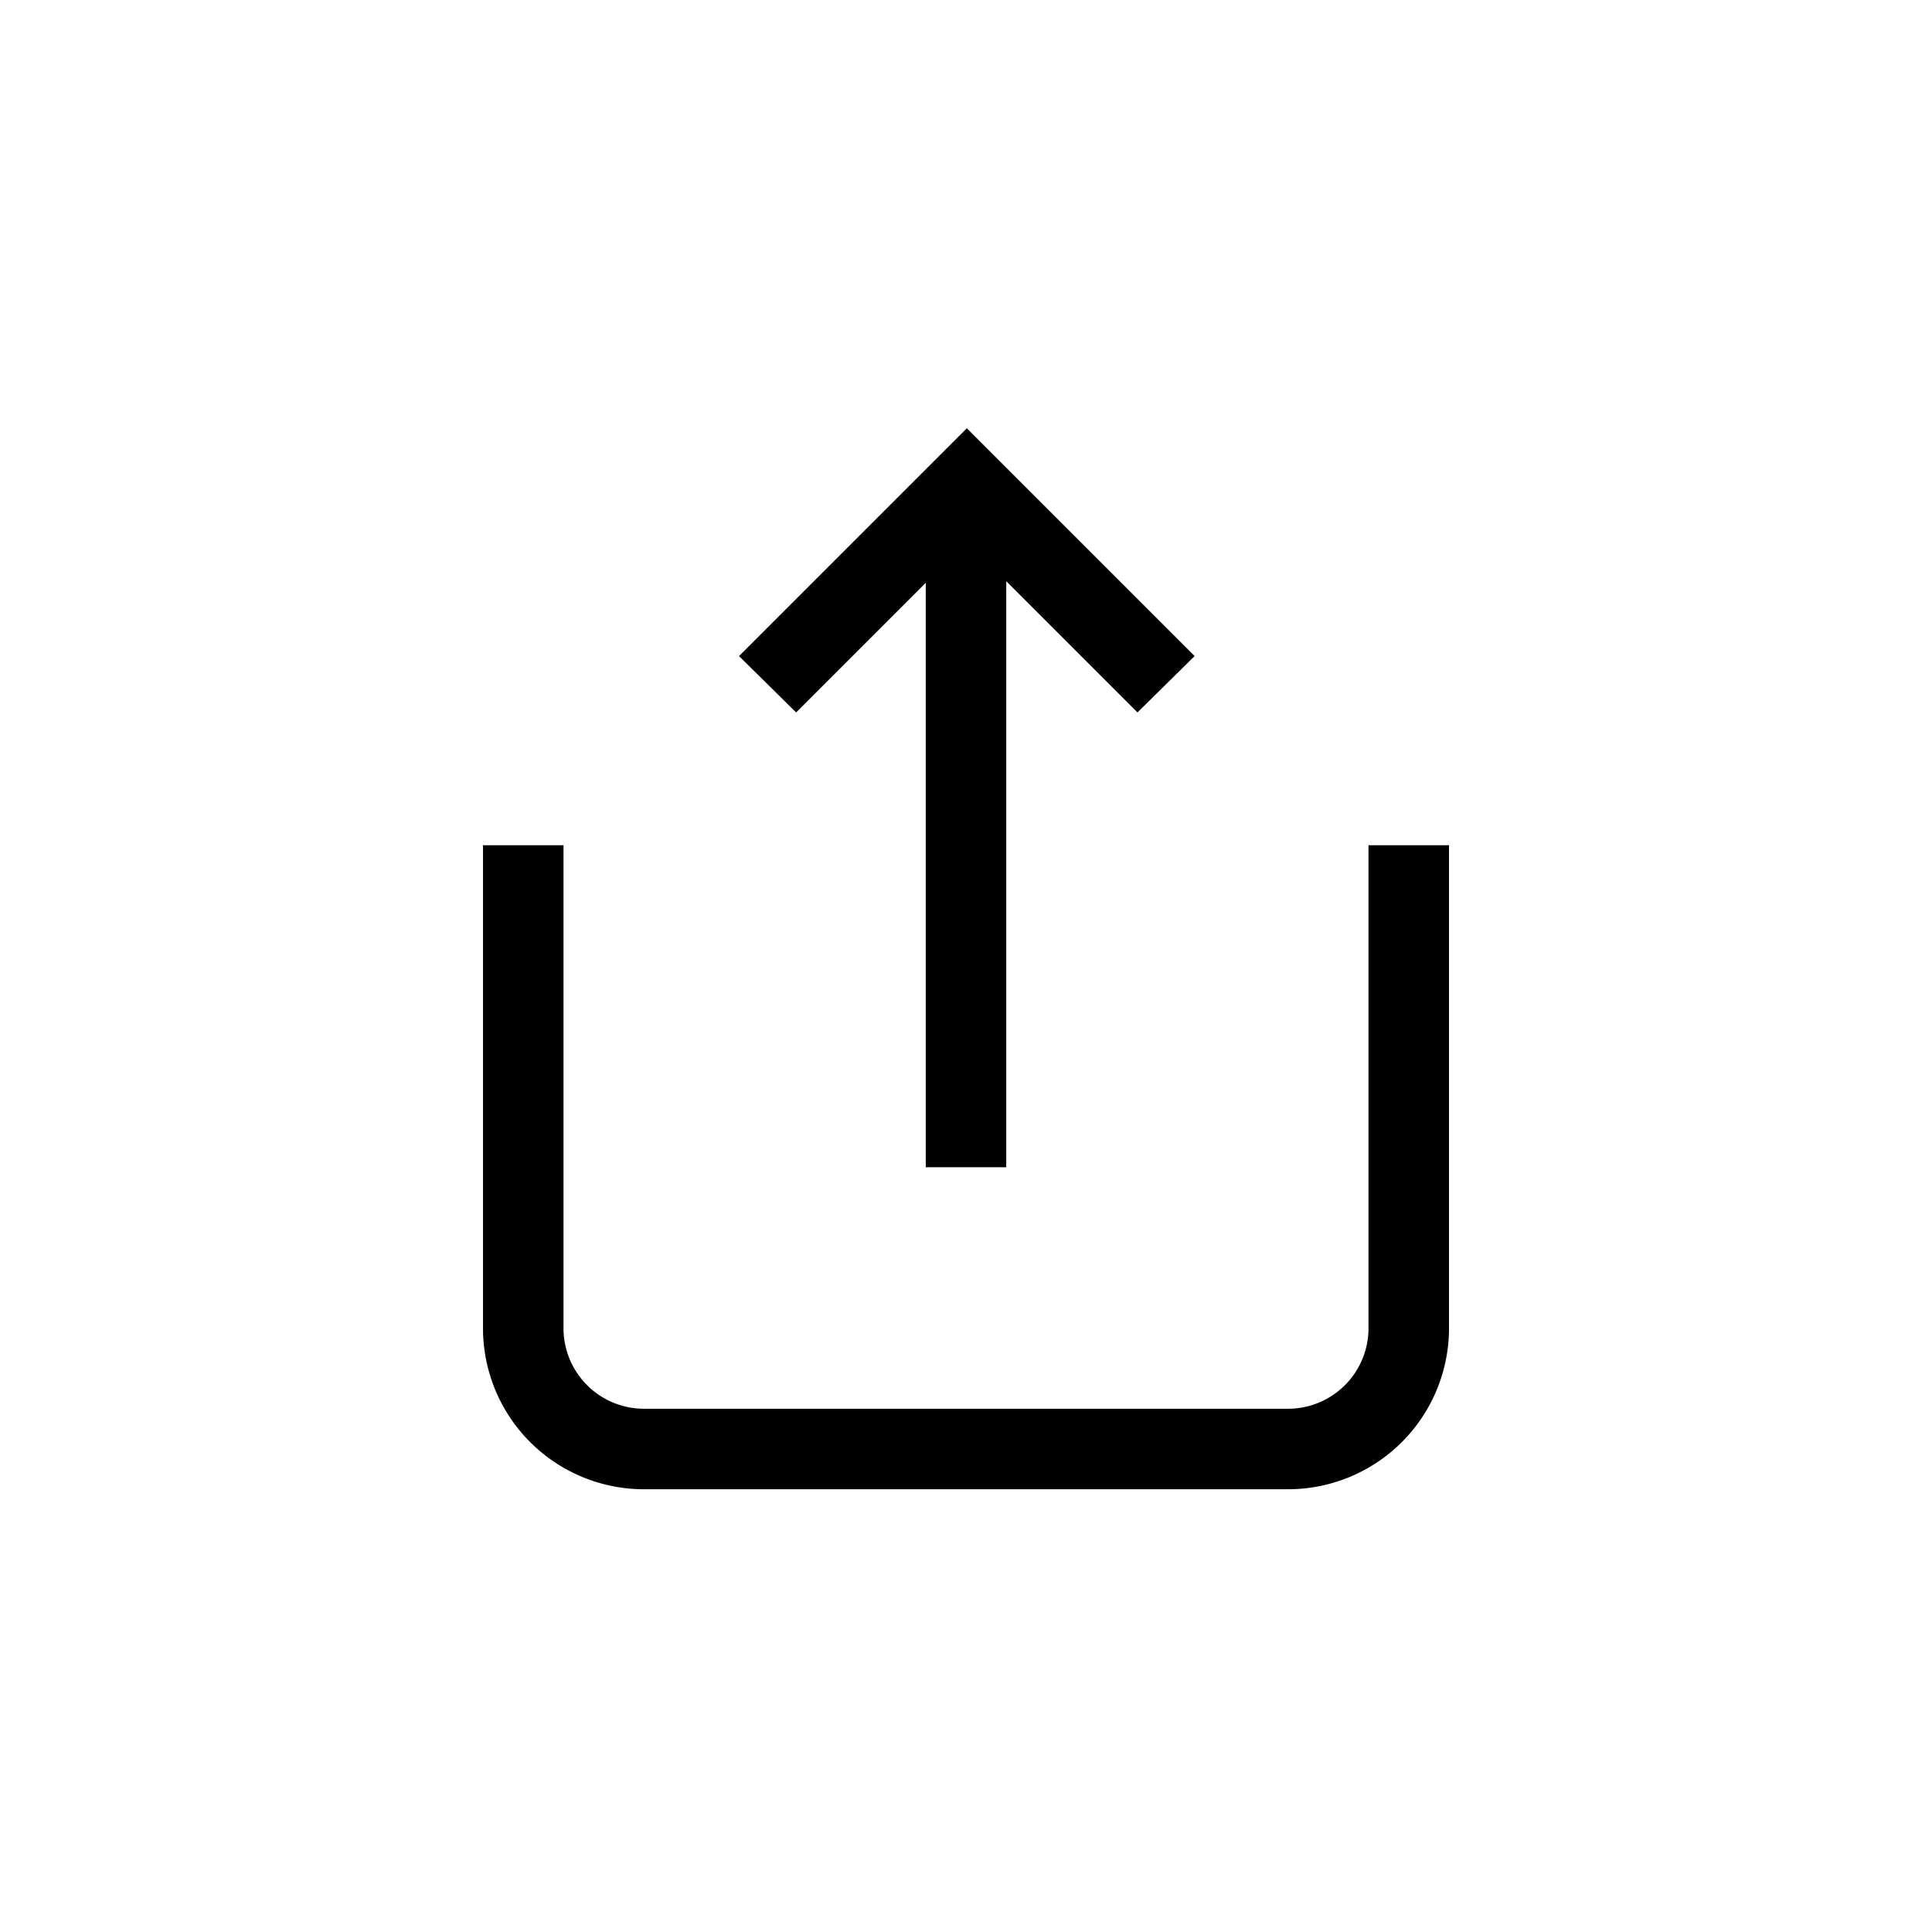 <svg id="target" xmlns="http://www.w3.org/2000/svg" viewBox="0 0 24 24"><title>Share-ios</title><polygon points="11.5 7.24 11.5 14.5 12.5 14.5 12.5 7.22 14.13 8.85 14.84 8.15 12.01 5.32 9.18 8.15 9.89 8.85 11.5 7.24"/><path d="M17,10.5v6a1,1,0,0,1-1,1H8a1,1,0,0,1-1-1v-6H6v6a2,2,0,0,0,2,2h8a2,2,0,0,0,2-2v-6Z"/></svg>